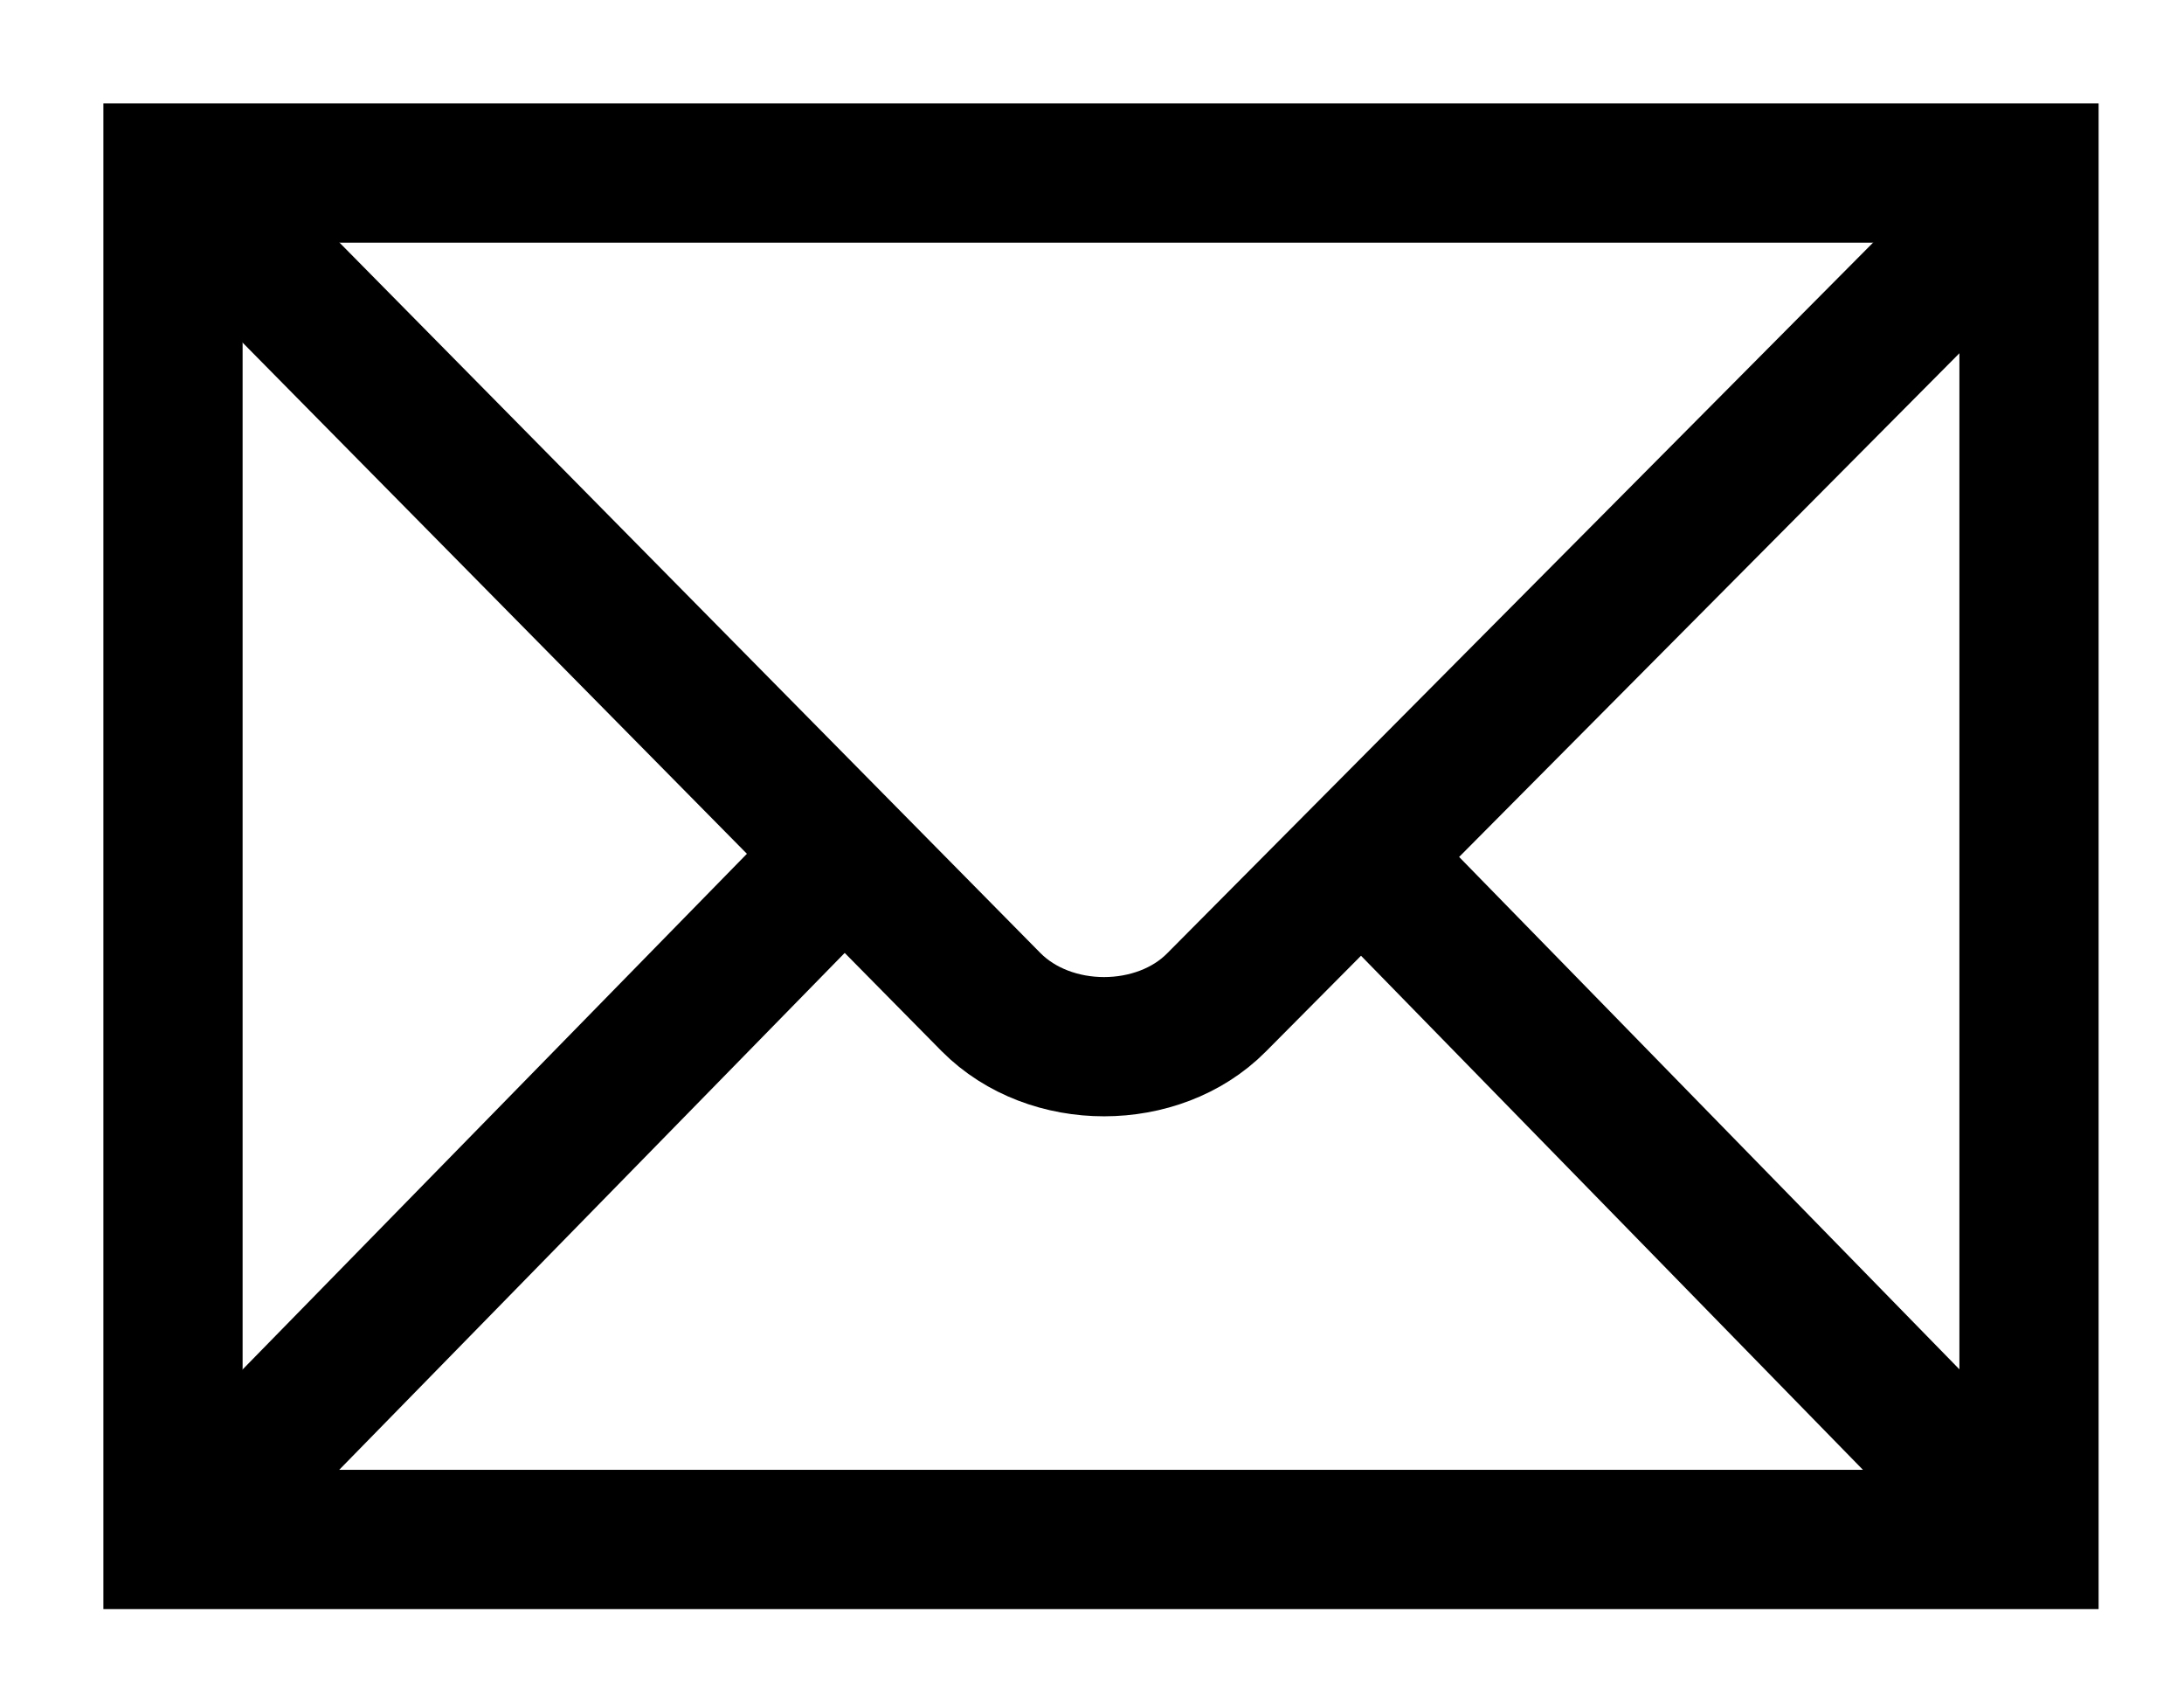 <?xml version="1.0" encoding="UTF-8" standalone="no"?>
<svg
   xmlns:dc="http://purl.org/dc/elements/1.1/"
   xmlns:cc="http://creativecommons.org/ns#"
   xmlns:rdf="http://www.w3.org/1999/02/22-rdf-syntax-ns#"
   xmlns:svg="http://www.w3.org/2000/svg"
   xmlns="http://www.w3.org/2000/svg"
   xmlns:sodipodi="http://sodipodi.sourceforge.net/DTD/sodipodi-0.dtd"
   xmlns:inkscape="http://www.inkscape.org/namespaces/inkscape"
   height="34"
   id="svg2439"
   version="1.0"
   width="43.766"
   sodipodi:docname="email.svg"
   inkscape:version="0.92.1 r15371">
  <sodipodi:namedview
     pagecolor="#ffffff"
     bordercolor="#666666"
     borderopacity="1"
     objecttolerance="10"
     gridtolerance="10"
     guidetolerance="10"
     inkscape:pageopacity="0"
     inkscape:pageshadow="2"
     inkscape:window-width="1024"
     inkscape:window-height="705"
     id="namedview36"
     showgrid="false"
     inkscape:zoom="11.391714"
     inkscape:cx="29.817945"
     inkscape:cy="17.669197"
     inkscape:window-x="-4"
     inkscape:window-y="-4"
     inkscape:window-maximized="1"
     inkscape:current-layer="svg2439" />
  <defs
     id="defs2441">
    <marker
       id="ArrowEnd"
       markerHeight="3"
       markerUnits="strokeWidth"
       markerWidth="4"
       orient="auto"
       refX="0"
       refY="5"
       viewBox="0 0 10 10">
      <path
         d="M 0,0 10,5 0,10 Z"
         id="path2444"
         inkscape:connector-curvature="0" />
    </marker>
    <marker
       id="ArrowStart"
       markerHeight="3"
       markerUnits="strokeWidth"
       markerWidth="4"
       orient="auto"
       refX="10"
       refY="5"
       viewBox="0 0 10 10">
      <path
         d="M 10,0 0,5 10,10 Z"
         id="path2447"
         inkscape:connector-curvature="0" />
    </marker>
  </defs>
  <g
     id="g2449"
     transform="matrix(0.091,0,0,0.091,-11.153,-11.153)">
    <path
       d="M 569.374,461.472 V 160.658 H 160.658 v 300.814 z"
       id="path2451"
       style="fill:none;stroke:#000000;stroke-width:30.655"
       inkscape:connector-curvature="0" />
    <path
       id="path2453"
       style="fill:none;stroke:#000000;stroke-width:30.655"
       d=""
       inkscape:connector-curvature="0" />
    <path
       d="m 164.46,164.49 176.32,178.668 c 13.069,13.17 36.85,13.014 49.643,0.12 l 176.199,-177.35"
       id="path2455"
       style="fill:none;stroke:#000000;stroke-width:30.655"
       inkscape:connector-curvature="0" />
    <path
       d="M 170.515,451.566 305.61,313.46"
       id="path2457"
       style="fill:none;stroke:#000000;stroke-width:30.655"
       inkscape:connector-curvature="0" />
    <path
       d="M 557.968,449.974 426.515,315.375"
       id="path2459"
       style="fill:none;stroke:#000000;stroke-width:30.655"
       inkscape:connector-curvature="0" />
  </g>
</svg>
